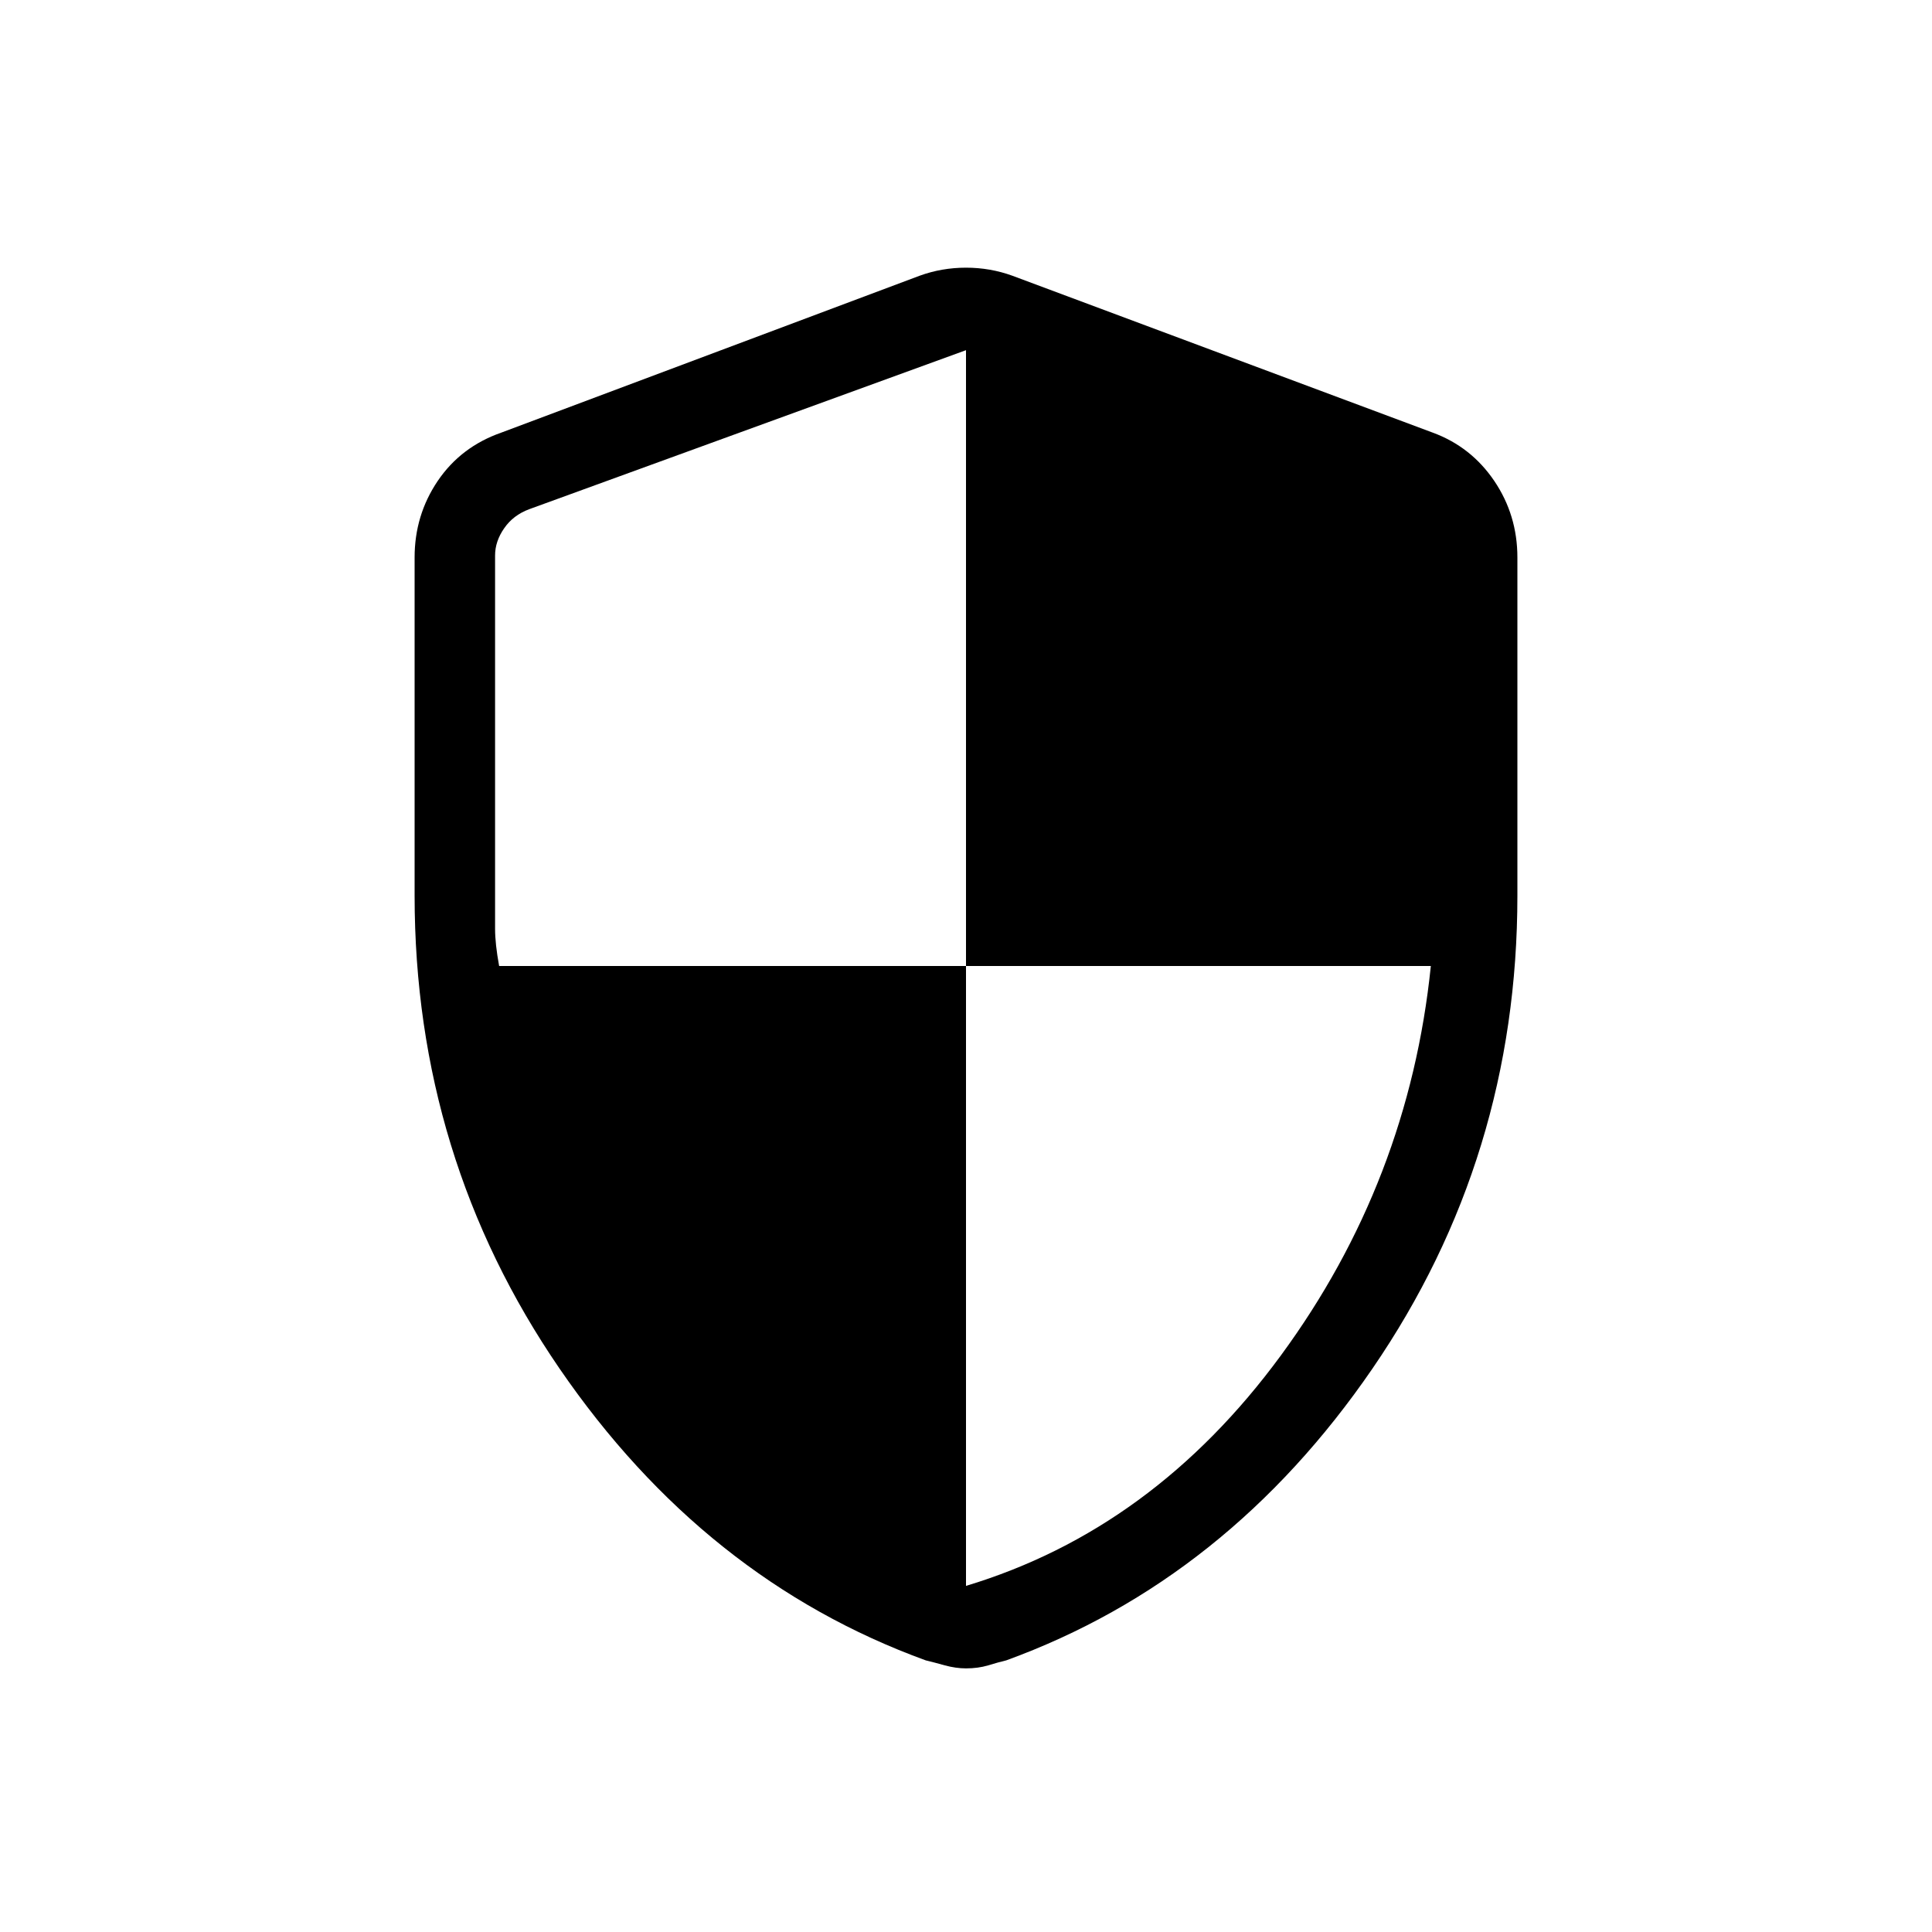 <svg xmlns="http://www.w3.org/2000/svg" height="20" width="20"><path d="M10 17.271Q9.896 17.271 9.781 17.24Q9.667 17.208 9.583 17.188Q7.292 16.354 5.792 14.167Q4.292 11.979 4.292 9.271V5.771Q4.292 5.333 4.531 4.979Q4.771 4.625 5.188 4.479L9.521 2.854Q9.75 2.771 10 2.771Q10.25 2.771 10.479 2.854L14.833 4.479Q15.229 4.625 15.469 4.979Q15.708 5.333 15.708 5.771V9.271Q15.708 11.979 14.208 14.167Q12.708 16.354 10.417 17.188Q10.333 17.208 10.229 17.24Q10.125 17.271 10 17.271ZM10 16.417Q11.938 15.833 13.26 14.031Q14.583 12.229 14.812 10H10V3.625L5.479 5.271Q5.312 5.333 5.219 5.469Q5.125 5.604 5.125 5.75V9.271Q5.125 9.458 5.125 9.615Q5.125 9.771 5.167 10H10Z"/></svg>